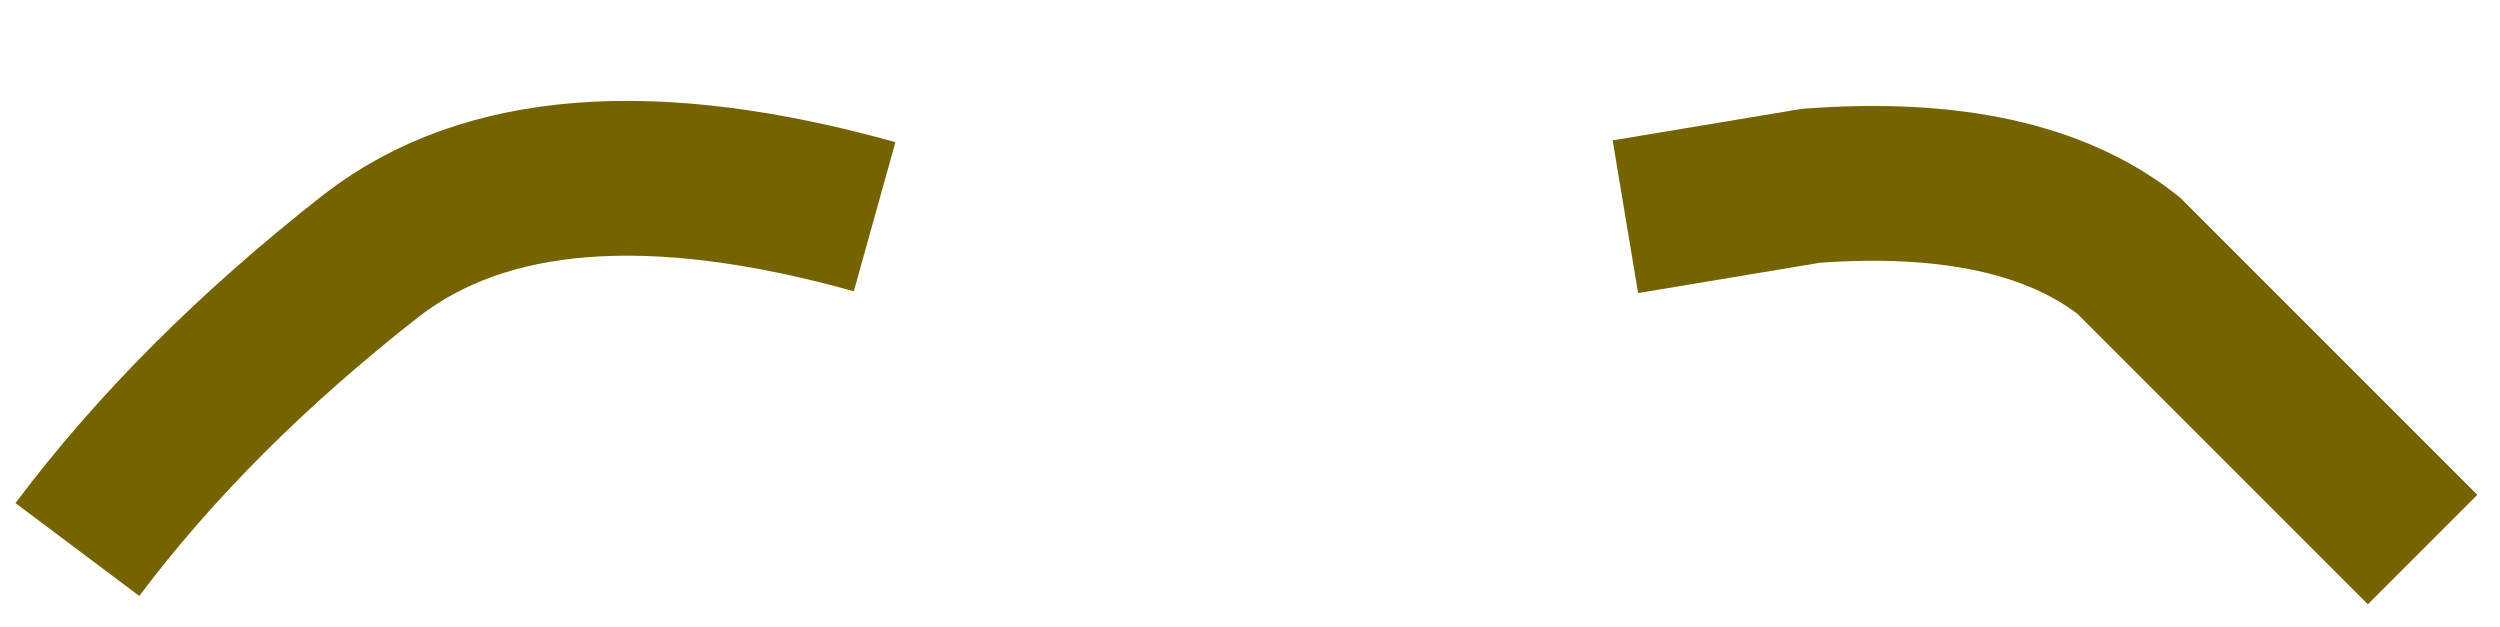 <?xml version="1.0" encoding="UTF-8" standalone="no"?>
<svg xmlns:ffdec="https://www.free-decompiler.com/flash" xmlns:xlink="http://www.w3.org/1999/xlink" ffdec:objectType="shape" height="4.05px" width="16.15px" xmlns="http://www.w3.org/2000/svg">
  <g transform="matrix(1.0, 0.0, 0.0, 1.0, -609.0, -124.3)">
    <path d="M609.5 127.85 Q610.25 126.85 611.4 125.95 612.5 125.1 614.65 125.7" fill="none" stroke="#756300" stroke-linecap="butt" stroke-linejoin="miter-clip" stroke-miterlimit="4.0" stroke-width="1.0"/>
    <path d="M624.65 127.85 L622.75 125.95 Q622.05 125.4 620.7 125.5 L619.5 125.7" fill="none" stroke="#756300" stroke-linecap="butt" stroke-linejoin="miter-clip" stroke-miterlimit="4.0" stroke-width="1.0"/>
  </g>
</svg>
